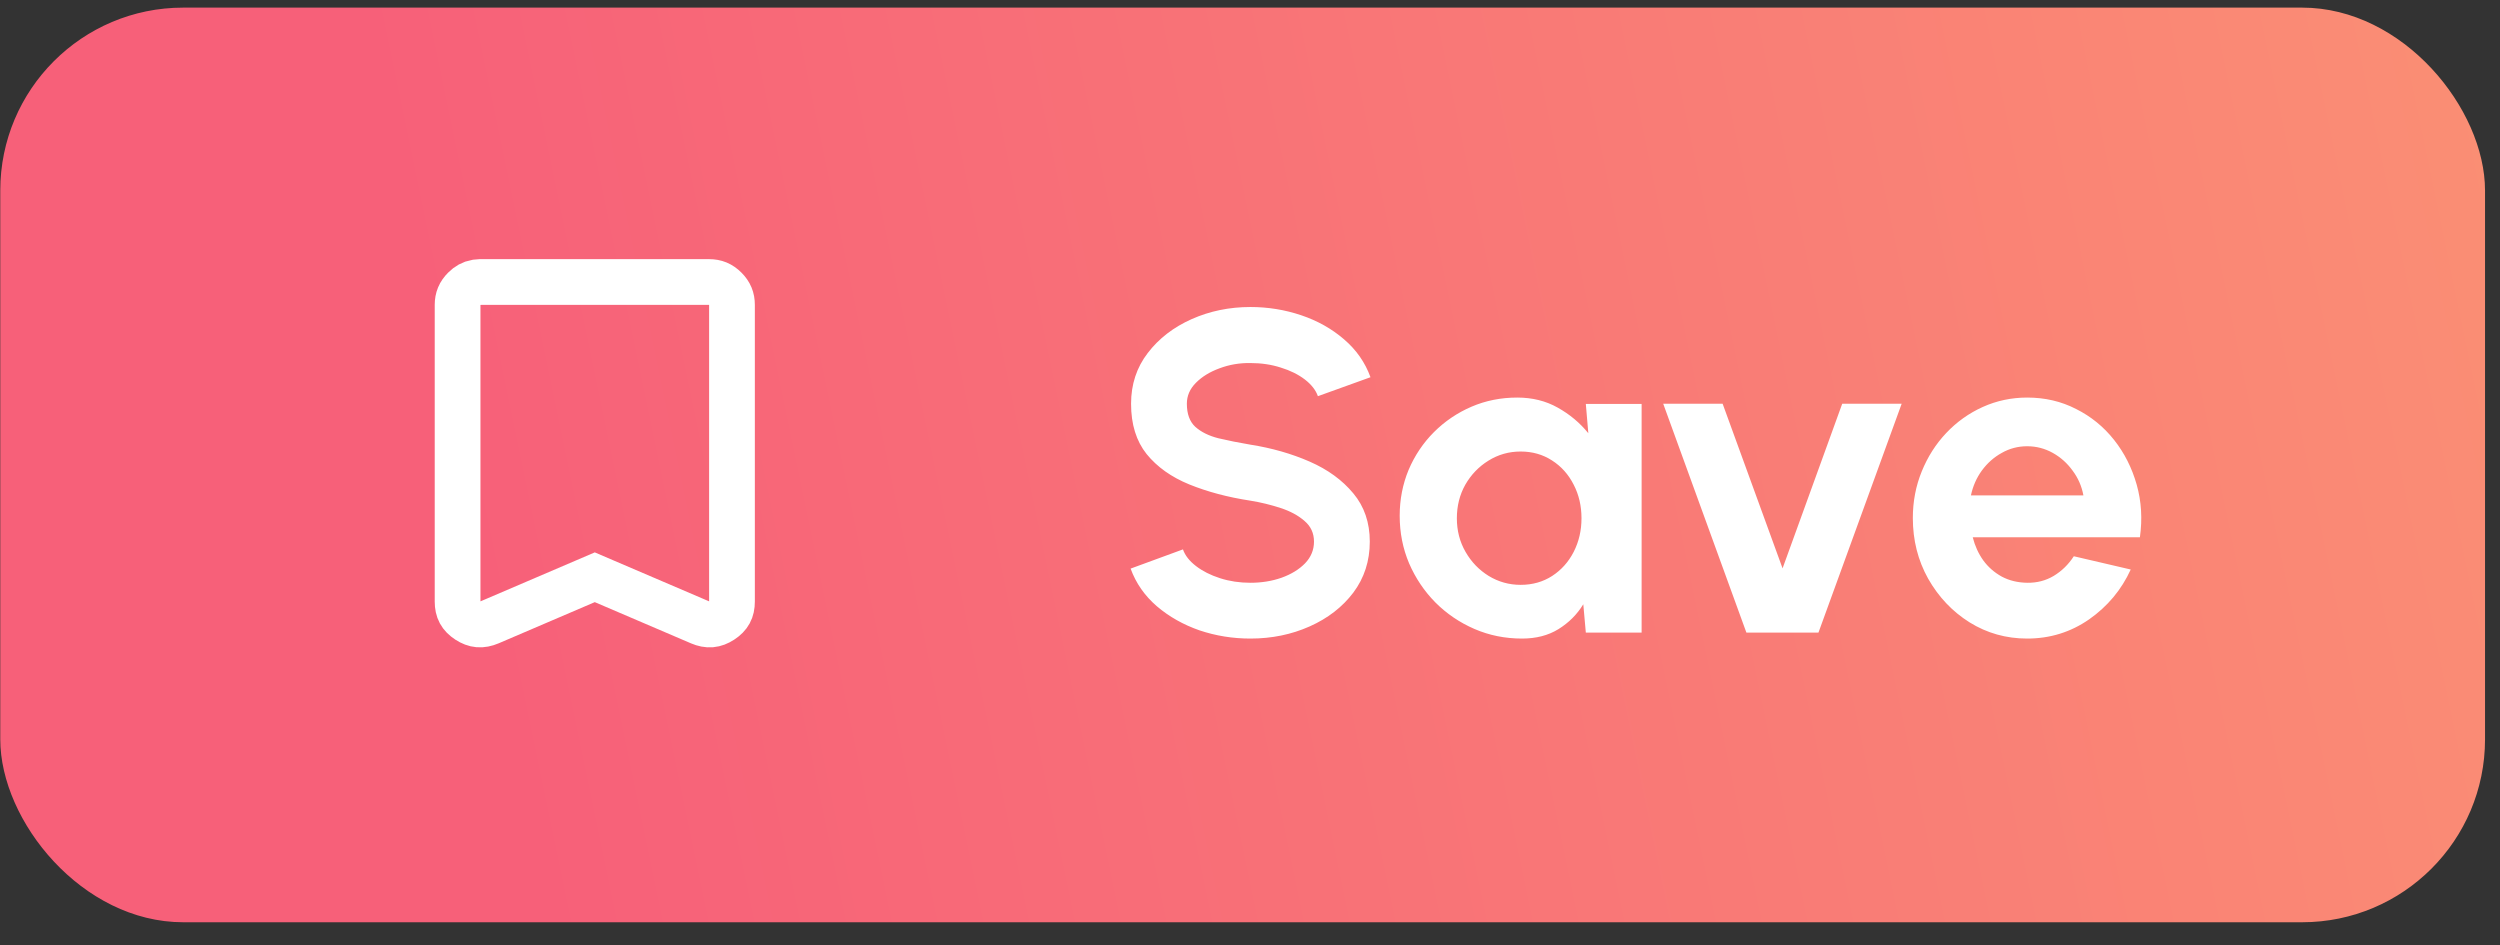 <svg width="82" height="31" viewBox="0 0 82 31" fill="none" xmlns="http://www.w3.org/2000/svg">
<rect x="0" y="0" width="82" height="31" fill="#333333" stroke="none"/>
<rect x="0.009" y="0.25" width="81.5" height="30" rx="6" fill="url(#paint0_linear_502_1119)"/>
<path d="M23.259 9.25C23.471 9.25 23.634 9.317 23.789 9.472C23.943 9.626 24.009 9.788 24.009 9.999V19.731C24.009 20.015 23.912 20.195 23.674 20.351C23.437 20.506 23.226 20.526 22.954 20.41H22.955L19.805 19.061L19.509 18.934L19.213 19.061L16.064 20.41C15.792 20.525 15.581 20.505 15.344 20.351C15.107 20.196 15.009 20.016 15.009 19.731V10C15.009 9.788 15.076 9.626 15.23 9.472C15.346 9.356 15.467 9.289 15.61 9.263L15.76 9.25H23.259Z" stroke="white" stroke-width="1.5"/>
<path d="M41.014 20.945C40.434 20.945 39.877 20.855 39.342 20.675C38.812 20.49 38.346 20.227 37.947 19.887C37.547 19.543 37.259 19.13 37.084 18.65L38.801 18.02C38.871 18.22 39.014 18.402 39.229 18.567C39.444 18.733 39.706 18.865 40.017 18.965C40.327 19.065 40.659 19.115 41.014 19.115C41.379 19.115 41.719 19.06 42.034 18.95C42.354 18.835 42.611 18.677 42.806 18.477C43.002 18.273 43.099 18.035 43.099 17.765C43.099 17.49 42.996 17.265 42.791 17.09C42.587 16.91 42.324 16.767 42.004 16.663C41.684 16.558 41.354 16.477 41.014 16.422C40.269 16.308 39.602 16.13 39.011 15.89C38.422 15.65 37.954 15.318 37.609 14.893C37.269 14.467 37.099 13.918 37.099 13.242C37.099 12.607 37.282 12.053 37.647 11.578C38.011 11.102 38.492 10.732 39.087 10.467C39.681 10.203 40.324 10.07 41.014 10.07C41.589 10.07 42.144 10.16 42.679 10.34C43.214 10.52 43.681 10.783 44.081 11.127C44.486 11.473 44.776 11.887 44.952 12.373L43.227 12.995C43.157 12.795 43.014 12.613 42.799 12.447C42.584 12.283 42.322 12.152 42.011 12.057C41.702 11.957 41.369 11.908 41.014 11.908C40.659 11.902 40.322 11.96 40.002 12.08C39.687 12.195 39.429 12.352 39.229 12.553C39.029 12.752 38.929 12.982 38.929 13.242C38.929 13.578 39.022 13.83 39.206 14C39.397 14.17 39.649 14.295 39.964 14.375C40.279 14.45 40.629 14.52 41.014 14.585C41.714 14.695 42.361 14.88 42.956 15.14C43.551 15.4 44.029 15.748 44.389 16.183C44.749 16.613 44.929 17.14 44.929 17.765C44.929 18.4 44.749 18.957 44.389 19.438C44.029 19.913 43.551 20.282 42.956 20.547C42.361 20.812 41.714 20.945 41.014 20.945ZM52.015 13.25H53.845V20.75H52.015L51.932 19.82C51.727 20.155 51.455 20.427 51.115 20.637C50.78 20.843 50.383 20.945 49.922 20.945C49.367 20.945 48.847 20.84 48.362 20.63C47.877 20.42 47.45 20.13 47.08 19.76C46.715 19.39 46.428 18.962 46.218 18.477C46.013 17.992 45.91 17.473 45.91 16.918C45.91 16.383 46.008 15.88 46.203 15.41C46.403 14.94 46.68 14.527 47.035 14.172C47.39 13.818 47.8 13.54 48.265 13.34C48.73 13.14 49.23 13.04 49.765 13.04C50.26 13.04 50.703 13.15 51.093 13.37C51.487 13.59 51.822 13.87 52.097 14.21L52.015 13.25ZM49.877 19.183C50.267 19.183 50.612 19.085 50.913 18.89C51.212 18.695 51.447 18.433 51.617 18.102C51.788 17.767 51.873 17.4 51.873 17C51.873 16.595 51.788 16.227 51.617 15.898C51.447 15.562 51.21 15.297 50.905 15.102C50.605 14.908 50.263 14.81 49.877 14.81C49.492 14.81 49.14 14.91 48.82 15.11C48.505 15.305 48.252 15.568 48.062 15.898C47.877 16.227 47.785 16.595 47.785 17C47.785 17.405 47.88 17.773 48.07 18.102C48.26 18.433 48.513 18.695 48.828 18.89C49.148 19.085 49.498 19.183 49.877 19.183ZM59.645 20.75H57.282L54.553 13.242H56.502L58.468 18.642L60.425 13.242H62.375L59.645 20.75ZM66.491 20.945C65.801 20.945 65.171 20.767 64.601 20.413C64.036 20.058 63.584 19.58 63.243 18.98C62.908 18.38 62.741 17.718 62.741 16.992C62.741 16.448 62.839 15.938 63.033 15.463C63.228 14.982 63.496 14.562 63.836 14.203C64.181 13.838 64.581 13.553 65.036 13.348C65.491 13.143 65.976 13.04 66.491 13.04C67.076 13.04 67.611 13.165 68.096 13.415C68.586 13.66 69.001 13.998 69.341 14.428C69.681 14.857 69.928 15.348 70.084 15.898C70.239 16.448 70.273 17.023 70.189 17.622H64.706C64.776 17.902 64.891 18.155 65.051 18.38C65.211 18.6 65.413 18.777 65.659 18.913C65.903 19.043 66.181 19.11 66.491 19.115C66.811 19.12 67.101 19.045 67.361 18.89C67.626 18.73 67.846 18.515 68.021 18.245L69.888 18.68C69.584 19.345 69.129 19.89 68.523 20.315C67.918 20.735 67.241 20.945 66.491 20.945ZM64.646 16.25H68.336C68.281 15.95 68.163 15.68 67.984 15.44C67.808 15.195 67.591 15 67.331 14.855C67.071 14.71 66.791 14.637 66.491 14.637C66.191 14.637 65.913 14.71 65.659 14.855C65.403 14.995 65.186 15.188 65.006 15.432C64.831 15.672 64.711 15.945 64.646 16.25Z" fill="white"/>
<defs>
<linearGradient id="paint0_linear_502_1119" x1="14.871" y1="15.25" x2="170.396" y2="-17.052" gradientUnits="userSpaceOnUse">
<stop stop-color="#F76079"/>
<stop offset="1" stop-color="#FFCC6E"/>
</linearGradient>
</defs>
</svg>
